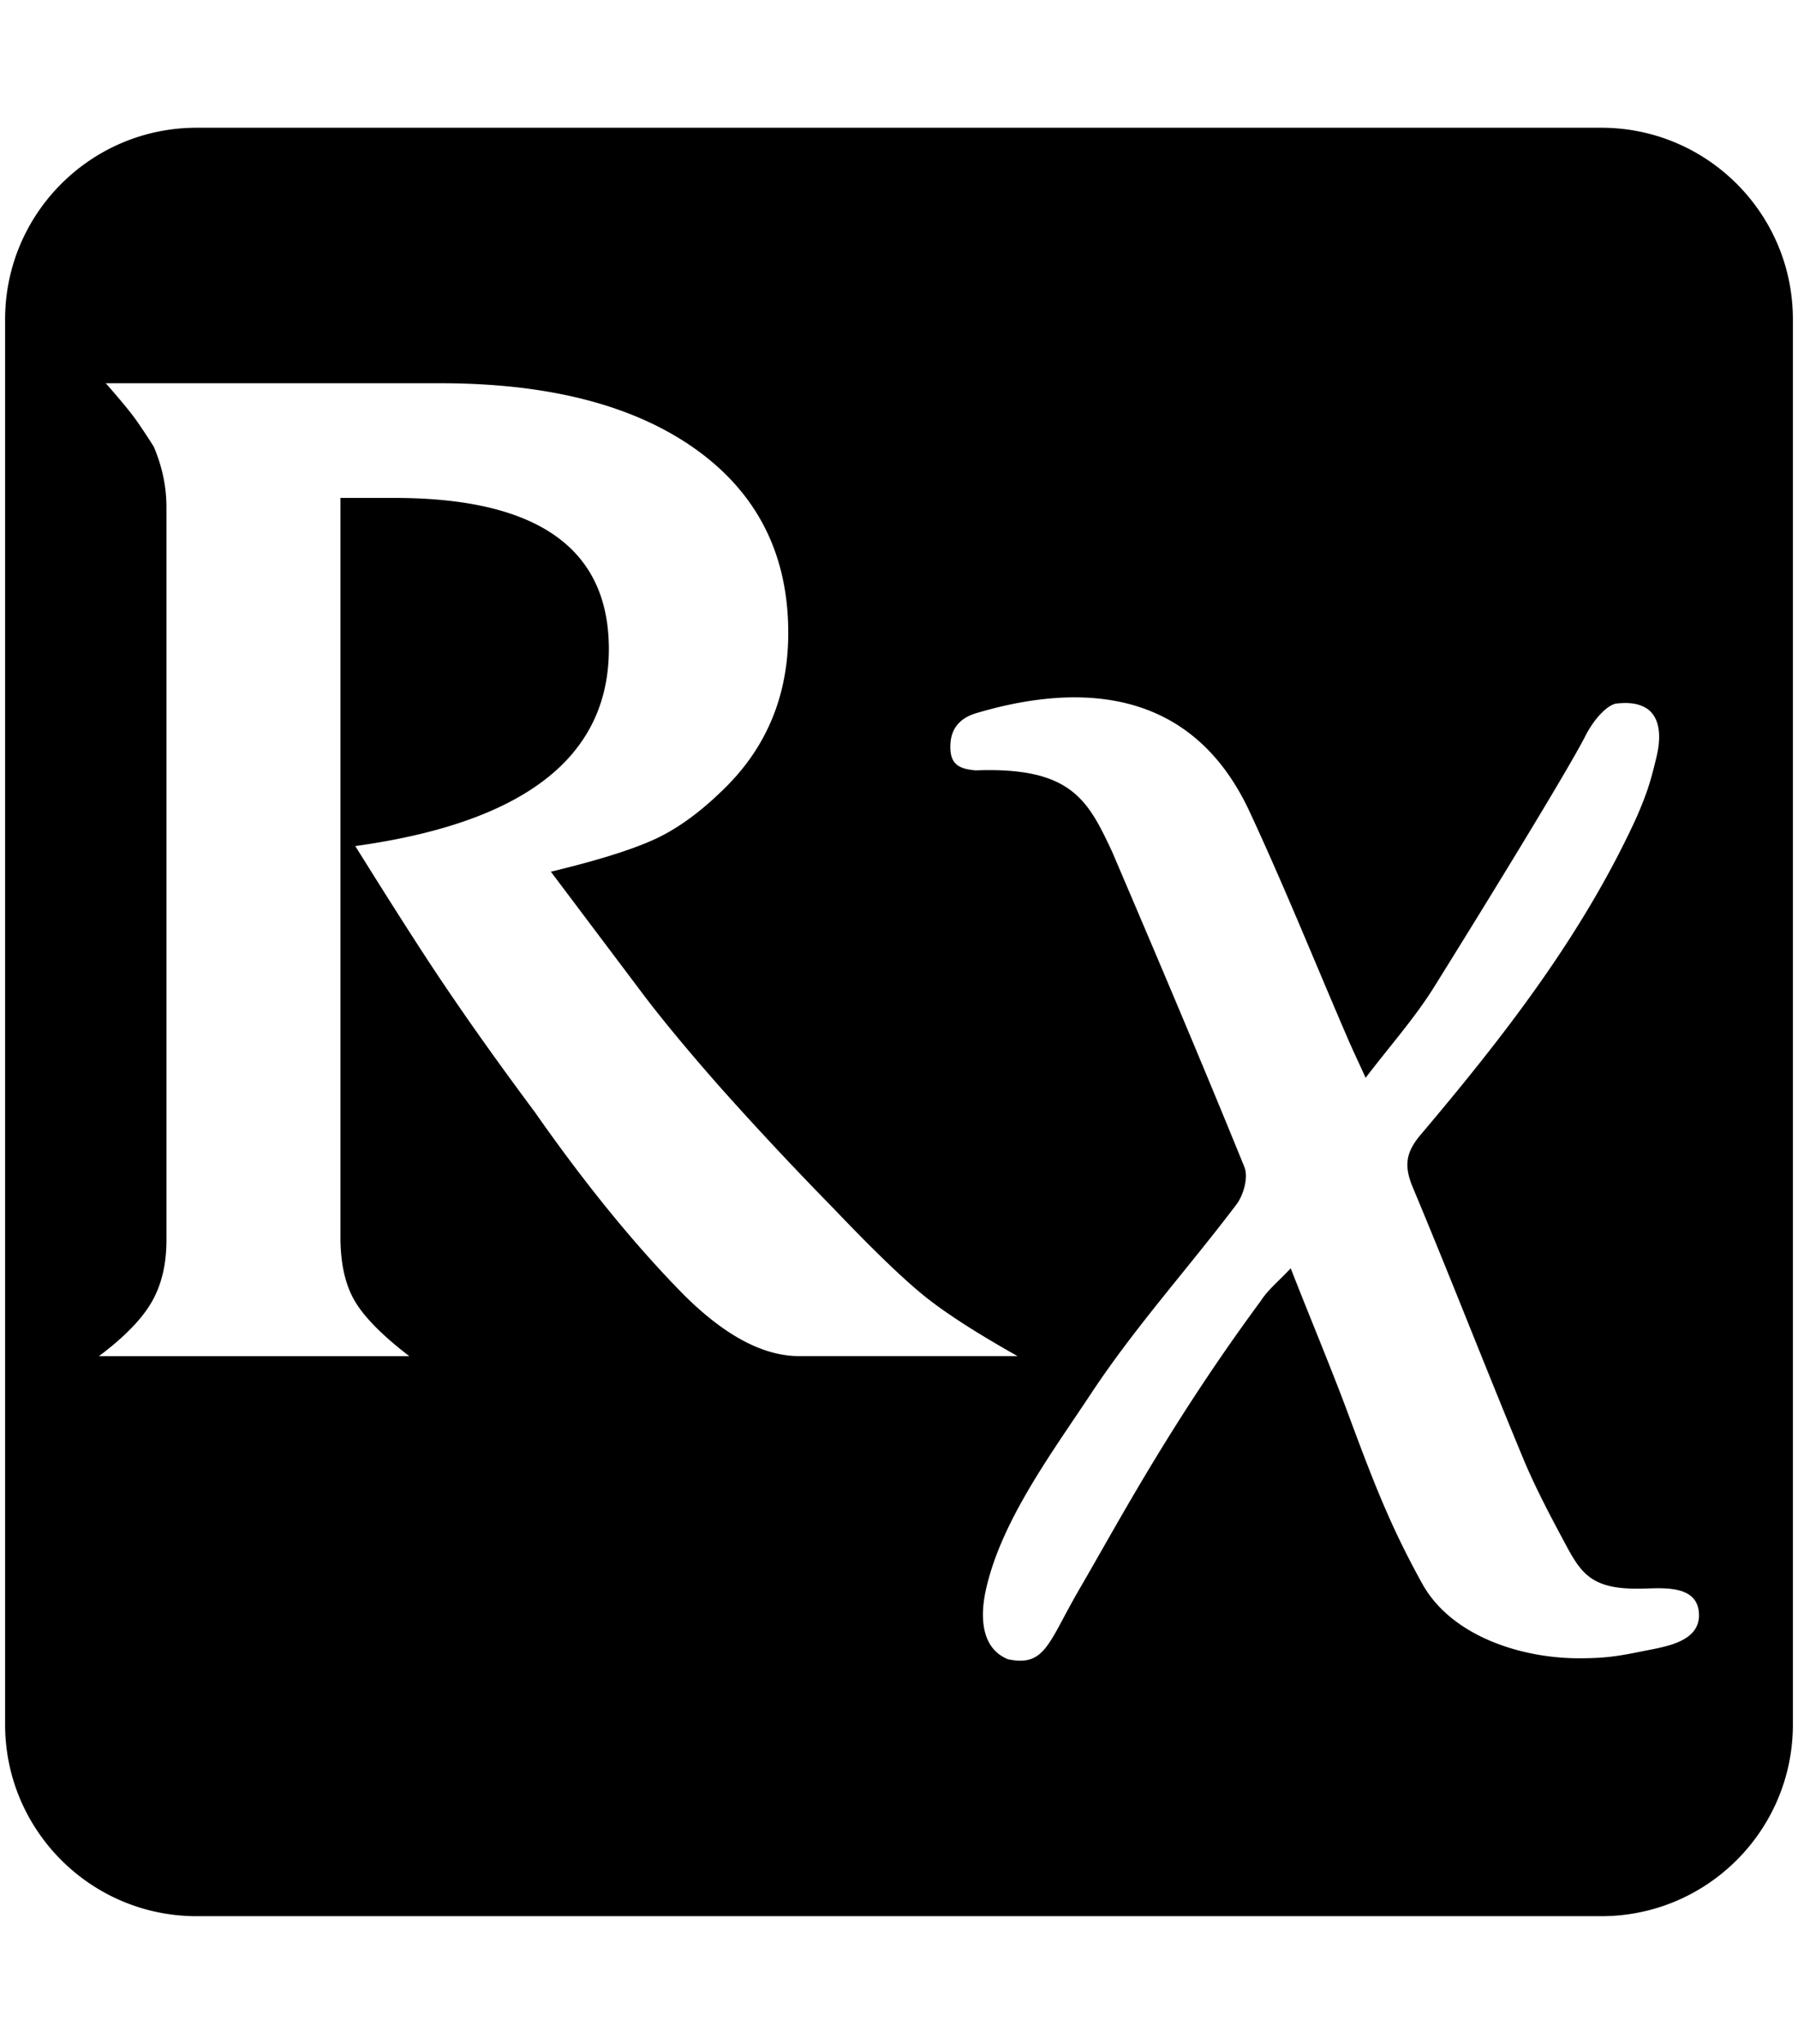 <svg xmlns="http://www.w3.org/2000/svg" width="0.88em" height="1em" viewBox="0 0 448 512"><path fill="currentColor" d="M48 32C21.5 32 0 53.5 0 80v352c0 26.5 21.5 48 48 48h352c26.5 0 48-21.5 48-48V80c0-26.5-21.5-48-48-48H48zM25.22 96h83.825c27.262 0 48.615 5.525 64.053 16.563c15.43 11.044 23.152 26.366 23.152 45.97c0 15.326-5.186 28.17-15.547 38.531c-5.862 5.863-11.61 10.141-17.24 12.844c-5.635 2.705-14.534 5.524-26.703 8.45l22.646 30.081c4.733 6.312 11.153 14.086 19.266 23.325c9.01 10.14 18.7 20.505 29.068 31.095c9.237 9.691 16.505 16.733 21.803 21.125c5.292 4.396 13.35 9.635 24.168 15.717h-54.756c-9.016 0-18.708-5.181-29.07-15.549c-12.169-12.39-24.562-27.598-37.18-45.629c-8.565-11.491-16.113-22.082-22.646-31.773c-5.186-7.658-12.623-19.268-22.309-34.816c42.363-5.858 63.543-22.308 63.543-49.348c0-25.234-17.913-37.857-53.742-37.857H84.033v185.183c0 6.549 1.183 11.853 3.549 15.914c2.366 4.066 6.93 8.693 13.691 13.88H23.53v-.003c6.307-4.733 10.701-9.236 13.184-13.52c2.478-4.278 3.719-9.464 3.719-15.548v-183.54c0-5.18-1.064-10.248-3.186-15.208a164.444 164.444 0 0 0-4.248-6.422c-1.415-2.028-4.006-5.182-7.777-9.465zm243.202 78.688c17.806.12 33.712 7.751 43.414 28.59c8.74 18.772 16.48 38.009 24.69 57.03c1.207 2.789 2.516 5.53 4.406 9.678c6.156-8.075 12.315-14.974 17.136-22.707c12.887-20.668 33.064-53.531 37.75-62.574c2.39-4.84 5.877-8.272 8.078-8.484c2.204-.212 5.018-.288 7.399 1.199c2.38 1.489 4.21 5.08 2.543 12.12c-1.667 7.037-2.625 9.6-4.934 15.023c-13.517 29.579-33.347 55.054-54.193 79.697c-3.933 4.65-4.106 8.054-1.902 13.314c9.407 22.466 18.225 45.177 27.566 67.672c3.106 7.477 6.943 14.675 10.777 21.822c3.876 7.227 6.645 11.048 18.414 10.889c4.85-.016 14.07-1.31 14.85 5.709c.854 7.673-8.463 8.817-14.016 9.95c-6.268 1.277-9.424 1.765-15.836 1.78c-14.78.032-32.248-5.625-39.484-18.755c-7.407-13.442-11.405-23.244-18.201-41.604c-4.46-12.053-9.47-23.916-14.717-37.326c-2.954 3.17-5.734 5.38-7.537 8.213c-22.372 30.331-35.362 54.868-45.383 72.094c-7.9 13.58-8.561 19.578-17.943 17.619c-8.555-3.497-6.086-14.977-5.412-17.885c3.969-17.14 16.53-33.978 26.318-48.78c10.941-16.543 24.39-31.413 36.379-47.288c1.774-2.351 2.993-6.827 1.984-9.311c-10.748-26.447-21.924-52.725-33.142-78.98c-6.101-13.017-10.252-21.317-34.248-20.414c-3.97-.361-6.376-1.406-6.31-5.989c0-5.558 3.751-7.532 6.501-8.347c8.473-2.515 16.96-4.01 25.053-3.956z"/></svg>